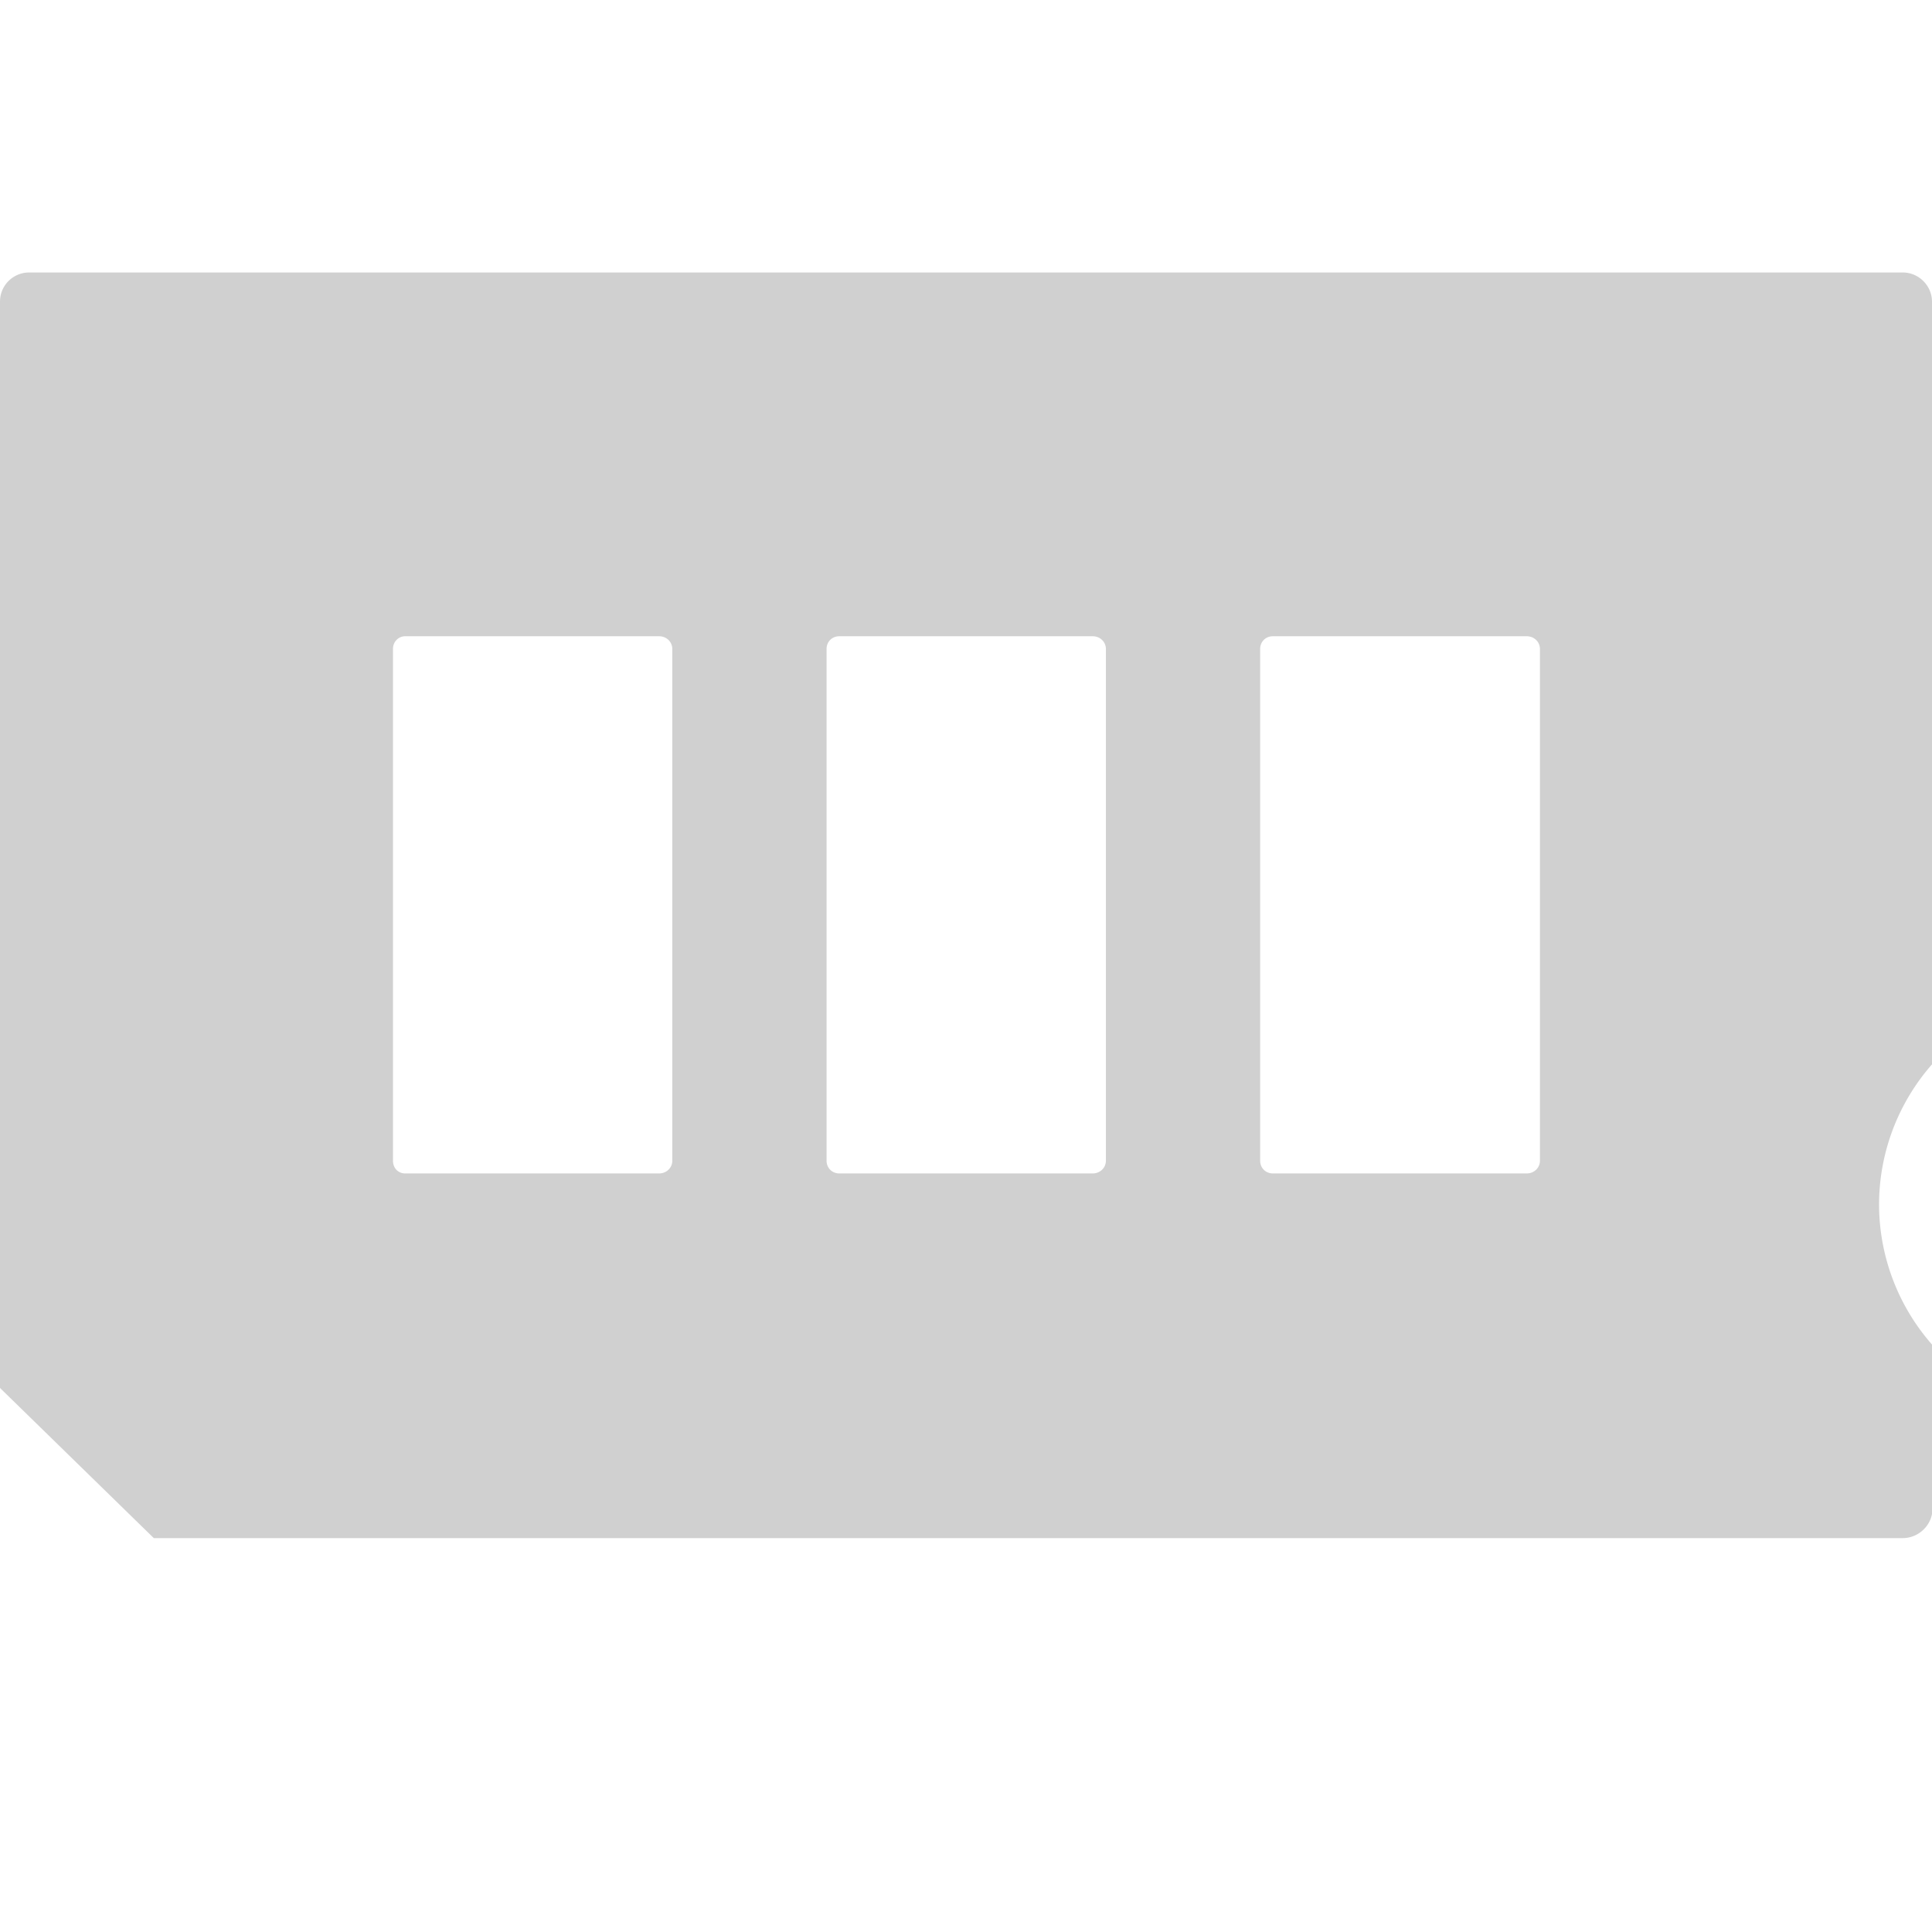 <?xml version="1.0" encoding="UTF-8" standalone="no"?>
<!-- Created with Inkscape (http://www.inkscape.org/) -->

<svg
   xmlns:dc="http://purl.org/dc/elements/1.1/"
   xmlns:cc="http://creativecommons.org/ns#"
   xmlns:rdf="http://www.w3.org/1999/02/22-rdf-syntax-ns#"
   xmlns:svg="http://www.w3.org/2000/svg"
   xmlns="http://www.w3.org/2000/svg"
   xmlns:sodipodi="http://sodipodi.sourceforge.net/DTD/sodipodi-0.dtd"
   xmlns:inkscape="http://www.inkscape.org/namespaces/inkscape"
   width="16"
   height="16"
   viewBox="0 0 4.233 4.233"
   version="1.1"
   id="svg8"
   inkscape:version="0.92+devel (4546dc857e, 2017-07-25, custom)"
   sodipodi:docname="glyph-media-flash-memory-stick.svg">
  <defs
     id="defs2" />
  <sodipodi:namedview
     id="base"
     pagecolor="#002466"
     bordercolor="#ffffff"
     borderopacity="0.38"
     inkscape:pageopacity="1"
     inkscape:pageshadow="2"
     inkscape:zoom="50.350979"
     inkscape:cx="10.488697"
     inkscape:cy="9.3460091"
     inkscape:document-units="px"
     inkscape:current-layer="svg8"
     inkscape:document-rotation="0"
     showgrid="false"
     inkscape:showpageshadow="false"
     borderlayer="true"
     inkscape:window-width="1920"
     inkscape:window-height="1051"
     inkscape:window-x="0"
     inkscape:window-y="0"
     inkscape:window-maximized="1"
     units="px" />
  <path
     style="fill:#d0d0d0;stroke-width:0.234;stroke-linejoin:round"
     d="M 0.064,0.597 C 0.029,0.597 -7e-8,0.625 -7e-8,0.661 v 2.38 l 0.337,0.329 H 4.169 c 0.035,0 0.065,-0.029 0.065,-0.064 V 2.947 A 0.466,0.466 0 0 1 4.117,2.64 0.466,0.466 0 0 1 4.233,2.332 V 0.661 c 0,-0.035 -0.029,-0.064 -0.064,-0.064 z M 0.888,1.394 H 1.444 c 0.016,0 0.029,0.012 0.029,0.028 v 1.121 c 0,0.016 -0.013,0.028 -0.029,0.028 H 0.888 c -0.016,0 -0.027,-0.012 -0.027,-0.028 V 1.422 c 0,-0.016 0.012,-0.028 0.027,-0.028 z m 0.951,0 h 0.555 c 0.016,0 0.029,0.012 0.029,0.028 v 1.121 c 0,0.016 -0.013,0.028 -0.029,0.028 h -0.555 c -0.016,0 -0.028,-0.012 -0.028,-0.028 V 1.422 c 0,-0.016 0.012,-0.028 0.028,-0.028 z m 0.951,0 h 0.555 c 0.016,0 0.029,0.012 0.029,0.028 v 1.121 c 3e-7,0.016 -0.013,0.028 -0.029,0.028 H 2.789 c -0.016,0 -0.028,-0.012 -0.028,-0.028 V 1.422 c 0,-0.016 0.012,-0.028 0.028,-0.028 z"
     id="rect863"
     inkscape:connector-curvature="0" />
</svg>
